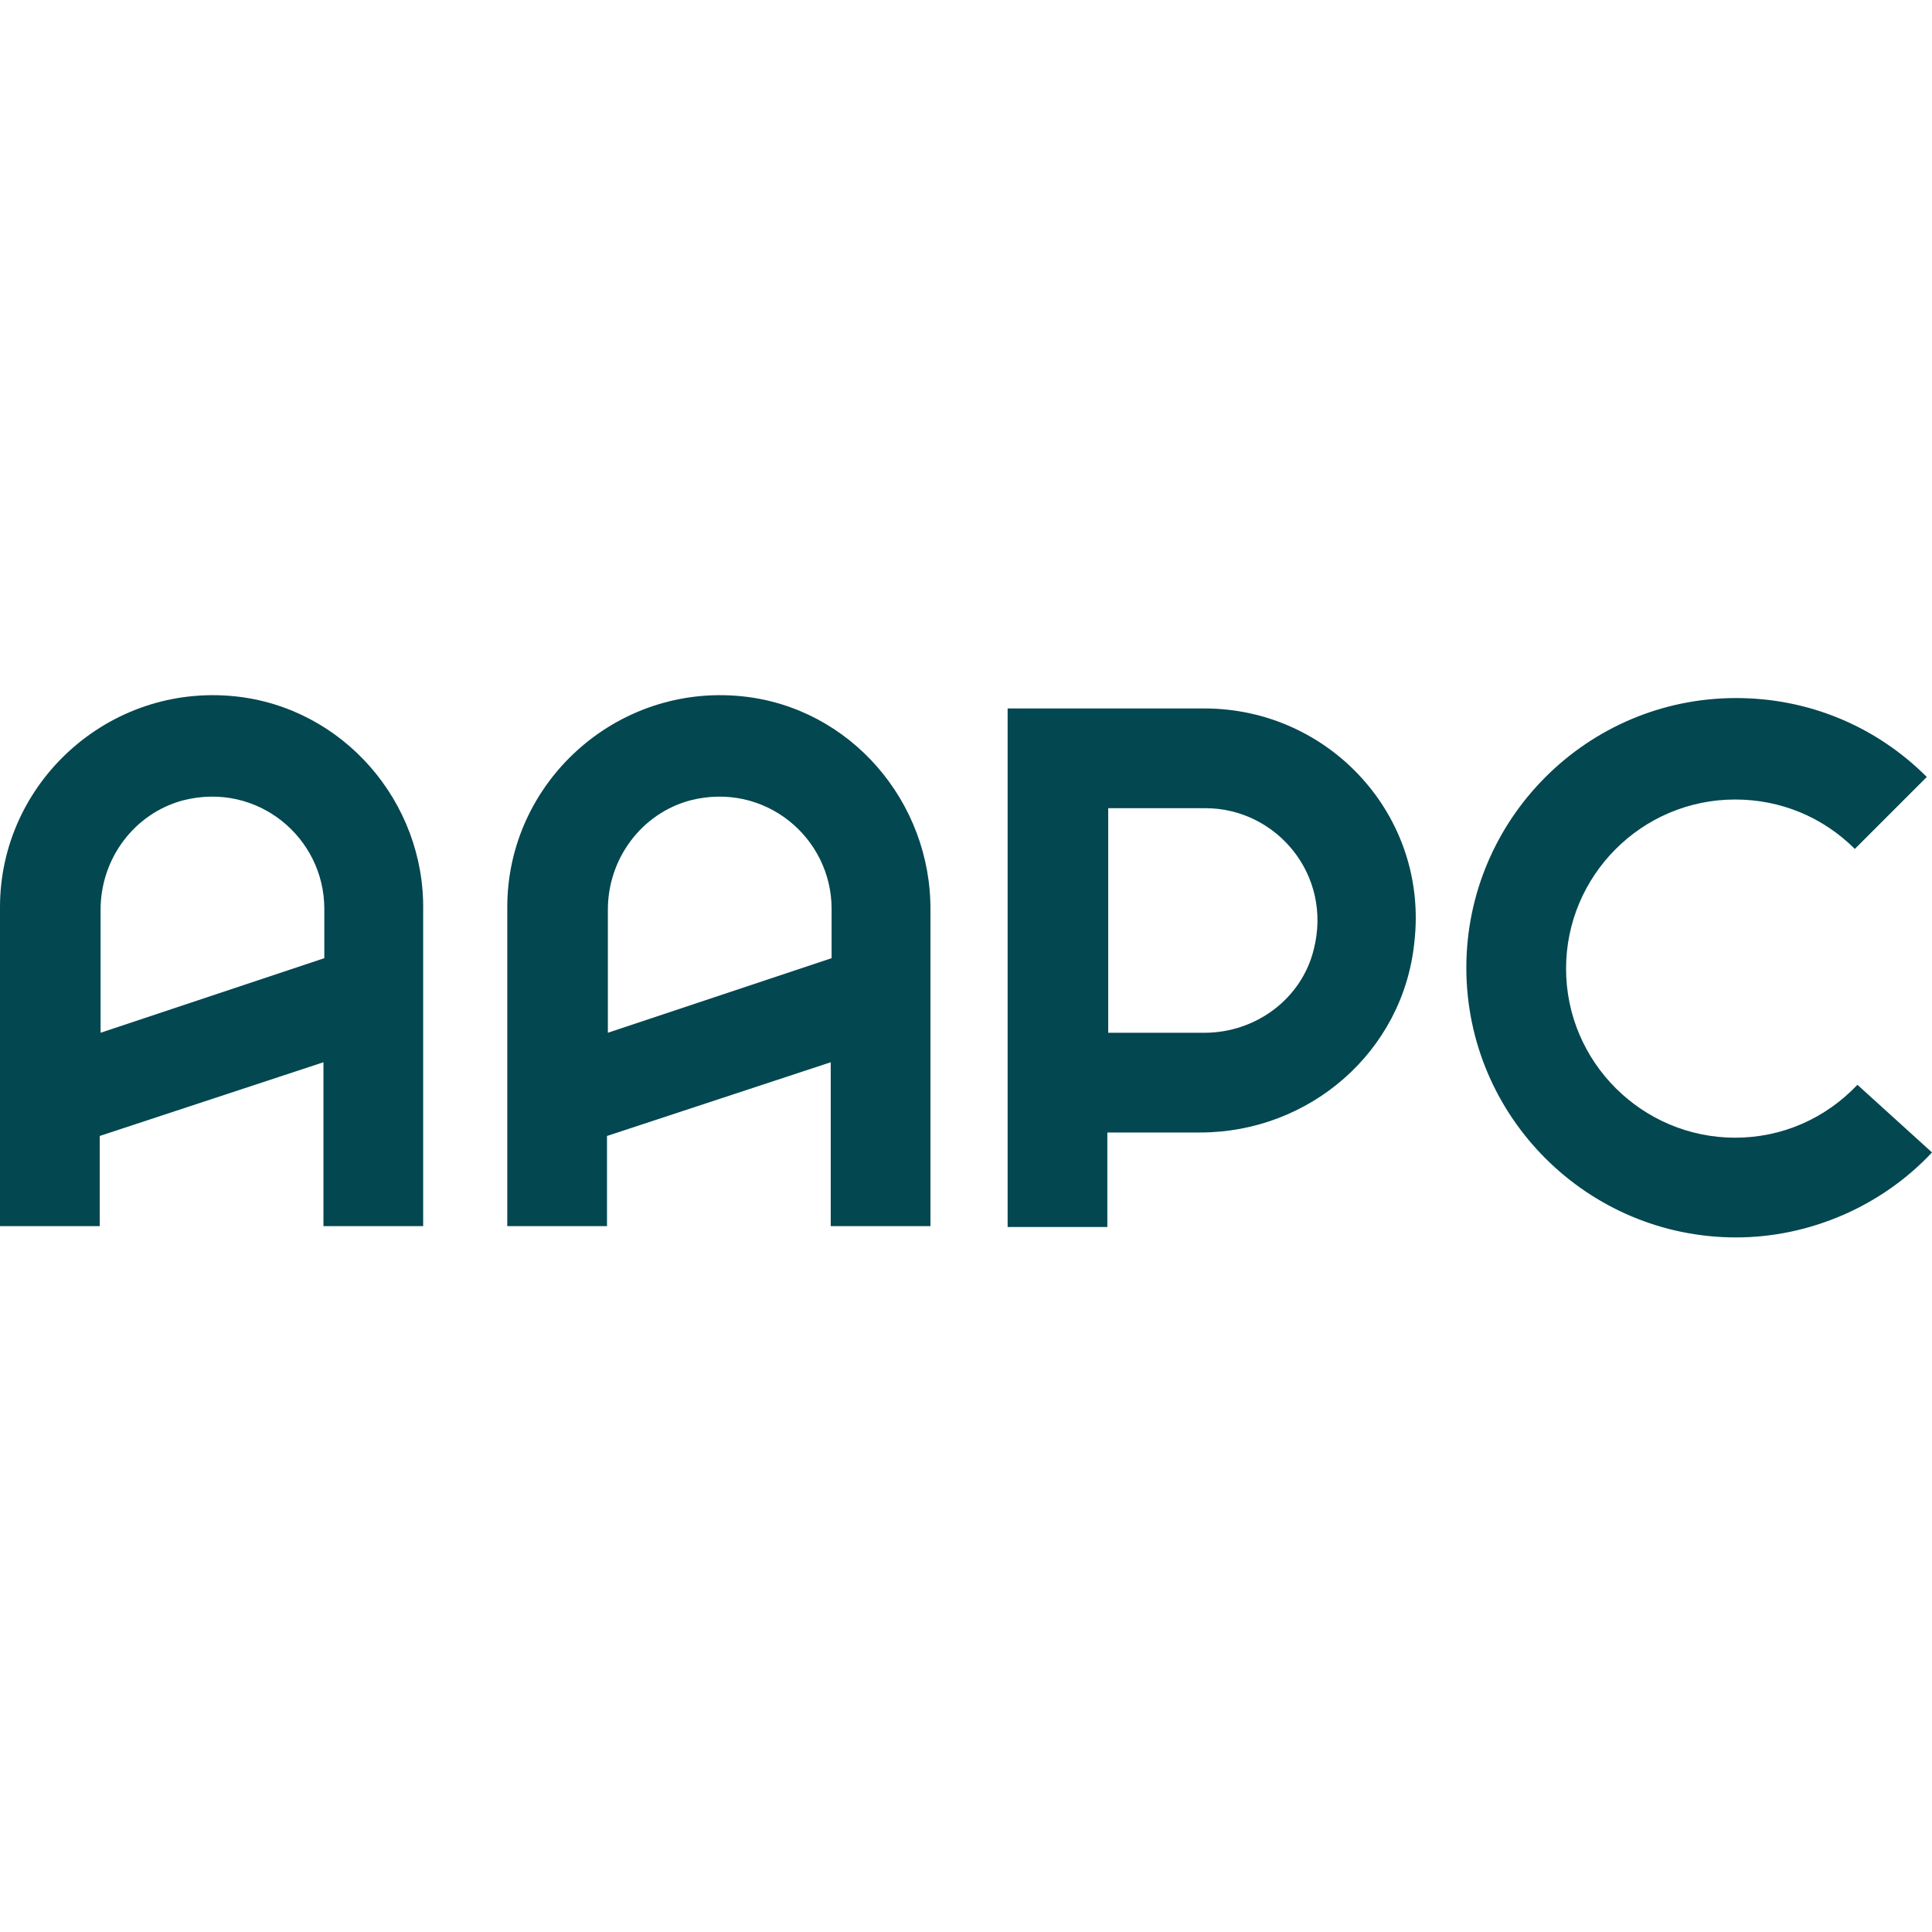 <?xml version="1.0" encoding="UTF-8" standalone="yes"?>
<svg version="1.2" viewBox="0 0 222.8 222.8" xml:space="preserve" baseProfile="tiny-ps" xmlns="http://www.w3.org/2000/svg">
  <title>bimi-svg-tiny-12-ps</title>
  <g>
    <path class="st0" d="M27.1,80.3C12.5,78.8,0,90.3,0,104.6v36.8h11.5V131l25.8-8.5v18.9h11.5V105C49,92.5,39.6,81.6,27.1,80.3&#xA;&#x9;&#x9; M37.4,110.5l-25.8,8.6v-14.2c0-5.9,3.9-11.1,9.5-12.6c8.6-2.2,16.3,4.3,16.3,12.5V110.5z" fill="#034750"/>
    <path class="st0" d="M85.6,80.3c-14.6-1.5-27.1,10-27.1,24.3v36.8H70V131l25.8-8.5v18.9h11.5V105C107.4,92.5,98.1,81.6,85.6,80.3&#xA;&#x9;&#x9; M95.9,110.5l-25.8,8.6v-14.2c0-5.9,3.9-11.1,9.5-12.6c8.6-2.2,16.3,4.3,16.3,12.5C95.9,104.8,95.9,110.5,95.9,110.5z" fill="#034750"/>
    <path class="st0" d="M138.9,81.7h-22.7v59.8h11.5v-10.9h10.7c12.6,0,23.4-9.3,24.7-21.9C164.8,94.1,153.3,81.7,138.9,81.7&#xA;&#x9;&#x9; M138.9,119.1h-11.1V93.2H139c8.2,0,14.7,7.7,12.5,16.3C150.1,115.2,144.8,119.1,138.9,119.1" fill="#034750"/>
    <path class="st0" d="M214.2,125.1c-3.7,3.9-8.7,6.1-14.1,6.1c-10.7,0-19.5-8.7-19.5-19.5c0-10.7,8.7-19.5,19.5-19.5&#xA;&#x9;&#x9;c5.2,0,10.1,2,13.8,5.7l8.3-8.3c-5.9-5.9-13.7-9.1-22-9.1c-17.2,0-31.1,14-31.1,31.1c0,17.2,14,31.1,31.1,31.1&#xA;&#x9;&#x9;c8.5,0,16.8-3.6,22.6-9.8L214.2,125.1z" fill="#034750"/>
  </g>
</svg>